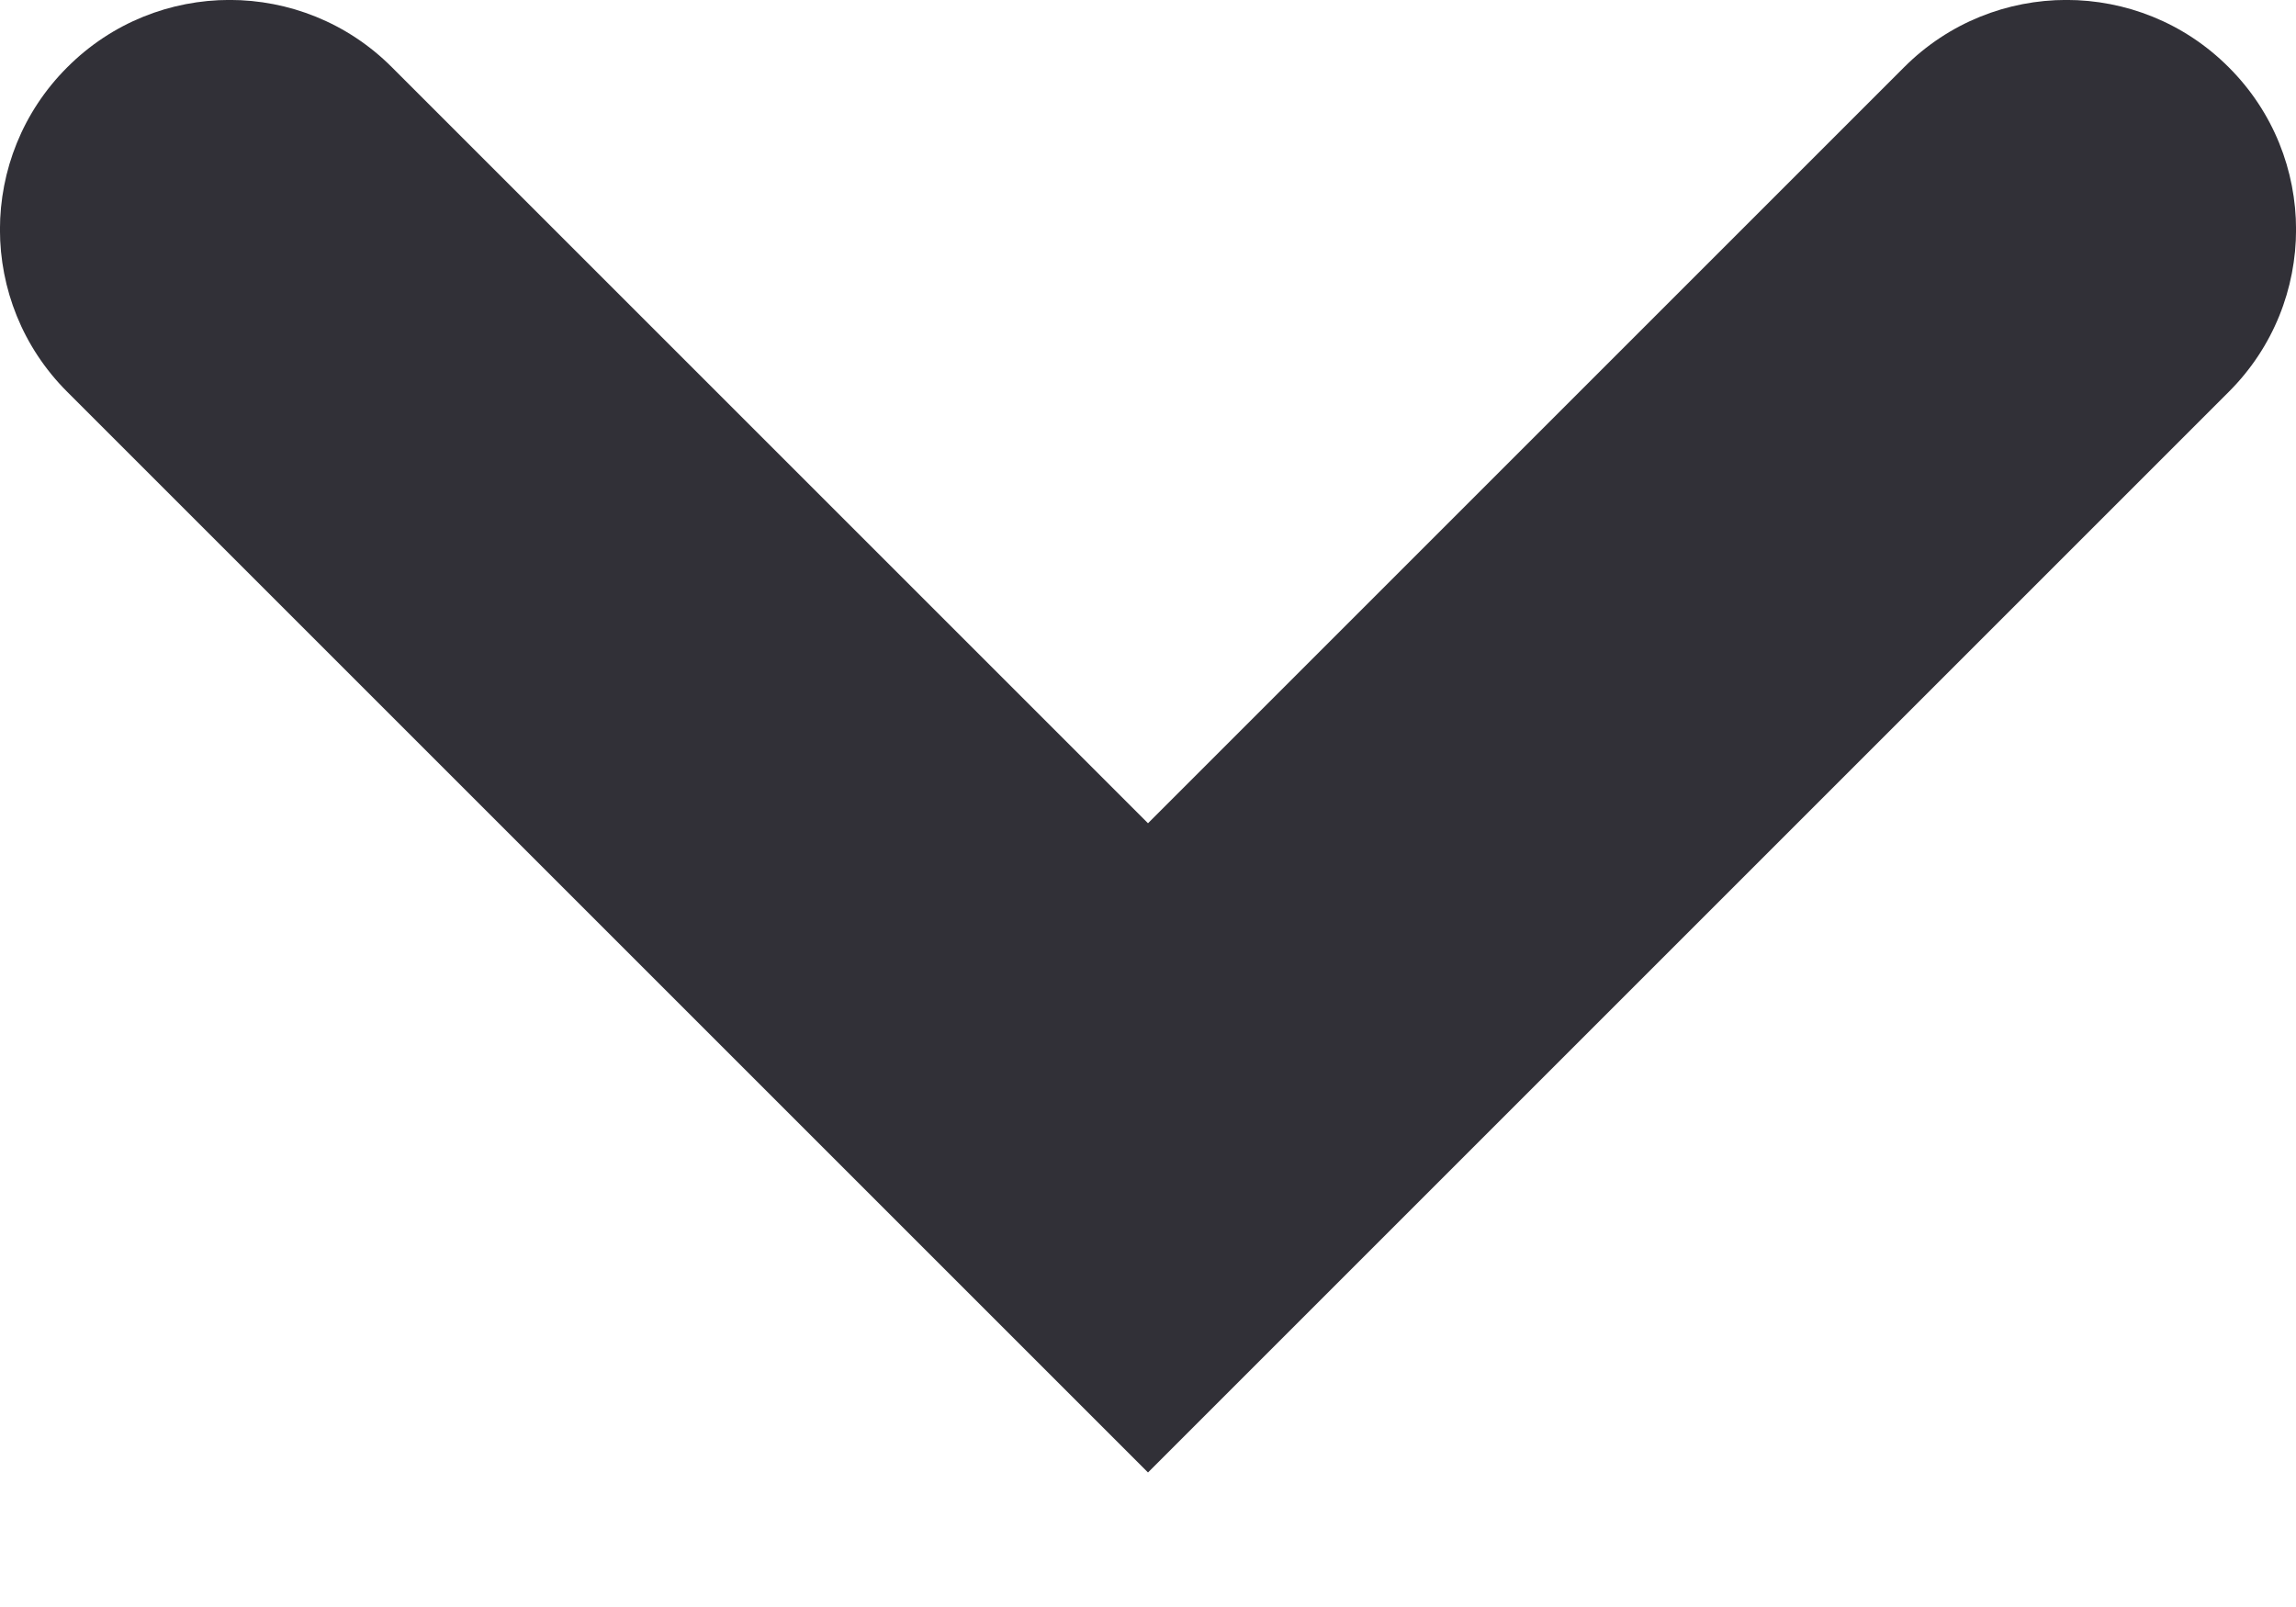 <svg width="10" height="7" viewBox="0 0 10 7" fill="none" xmlns="http://www.w3.org/2000/svg">
<path d="M9.707 1.707C10.098 1.317 10.098 0.683 9.707 0.293C9.317 -0.098 8.683 -0.098 8.293 0.293L9.707 1.707ZM5 5L4.293 5.707L5 6.414L5.707 5.707L5 5ZM1.707 0.293C1.317 -0.098 0.683 -0.098 0.293 0.293C-0.098 0.683 -0.098 1.317 0.293 1.707L1.707 0.293ZM8.293 0.293L4.293 4.293L5.707 5.707L9.707 1.707L8.293 0.293ZM5.707 4.293L1.707 0.293L0.293 1.707L4.293 5.707L5.707 4.293Z" fill="#313037"/>
</svg>
